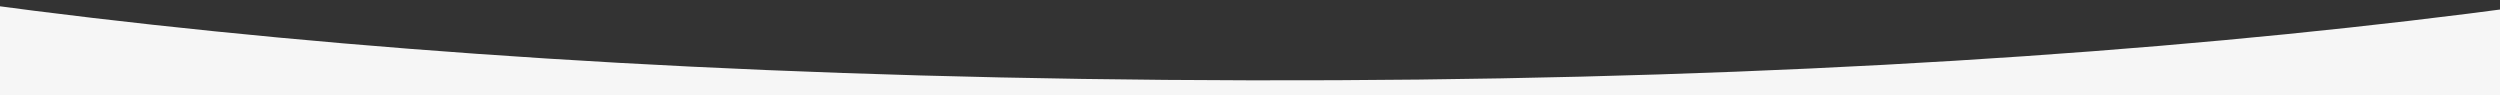 <svg xmlns="http://www.w3.org/2000/svg" xmlns:xlink="http://www.w3.org/1999/xlink" width="1919" height="73" viewBox="0 0 1919 73">
  <rect x="0" y="0" width="1919" height="73" fill="#333333" stroke="none"/>
  <defs>
    <clipPath id="clip-path">
      <rect id="Rectangle_27875" data-name="Rectangle 27875" width="1919" height="73" transform="translate(0 827)" fill="#f6f6f6"/>
    </clipPath>
  </defs>
  <g id="Mask_Group_191879" data-name="Mask Group 191879" transform="translate(0 -827)" clip-path="url(#clip-path)">
    <path id="Path_266948" data-name="Path 266948" d="M1887.1,366.746C478.191,364.1,3.019,74.862,0,0V378.089H3774.2V3.781C3774.2,73.349,3296.01,369.771,1887.1,366.746Z" transform="translate(-927.1 521.911)" fill="#f6f6f6"/>
  </g>
</svg>

